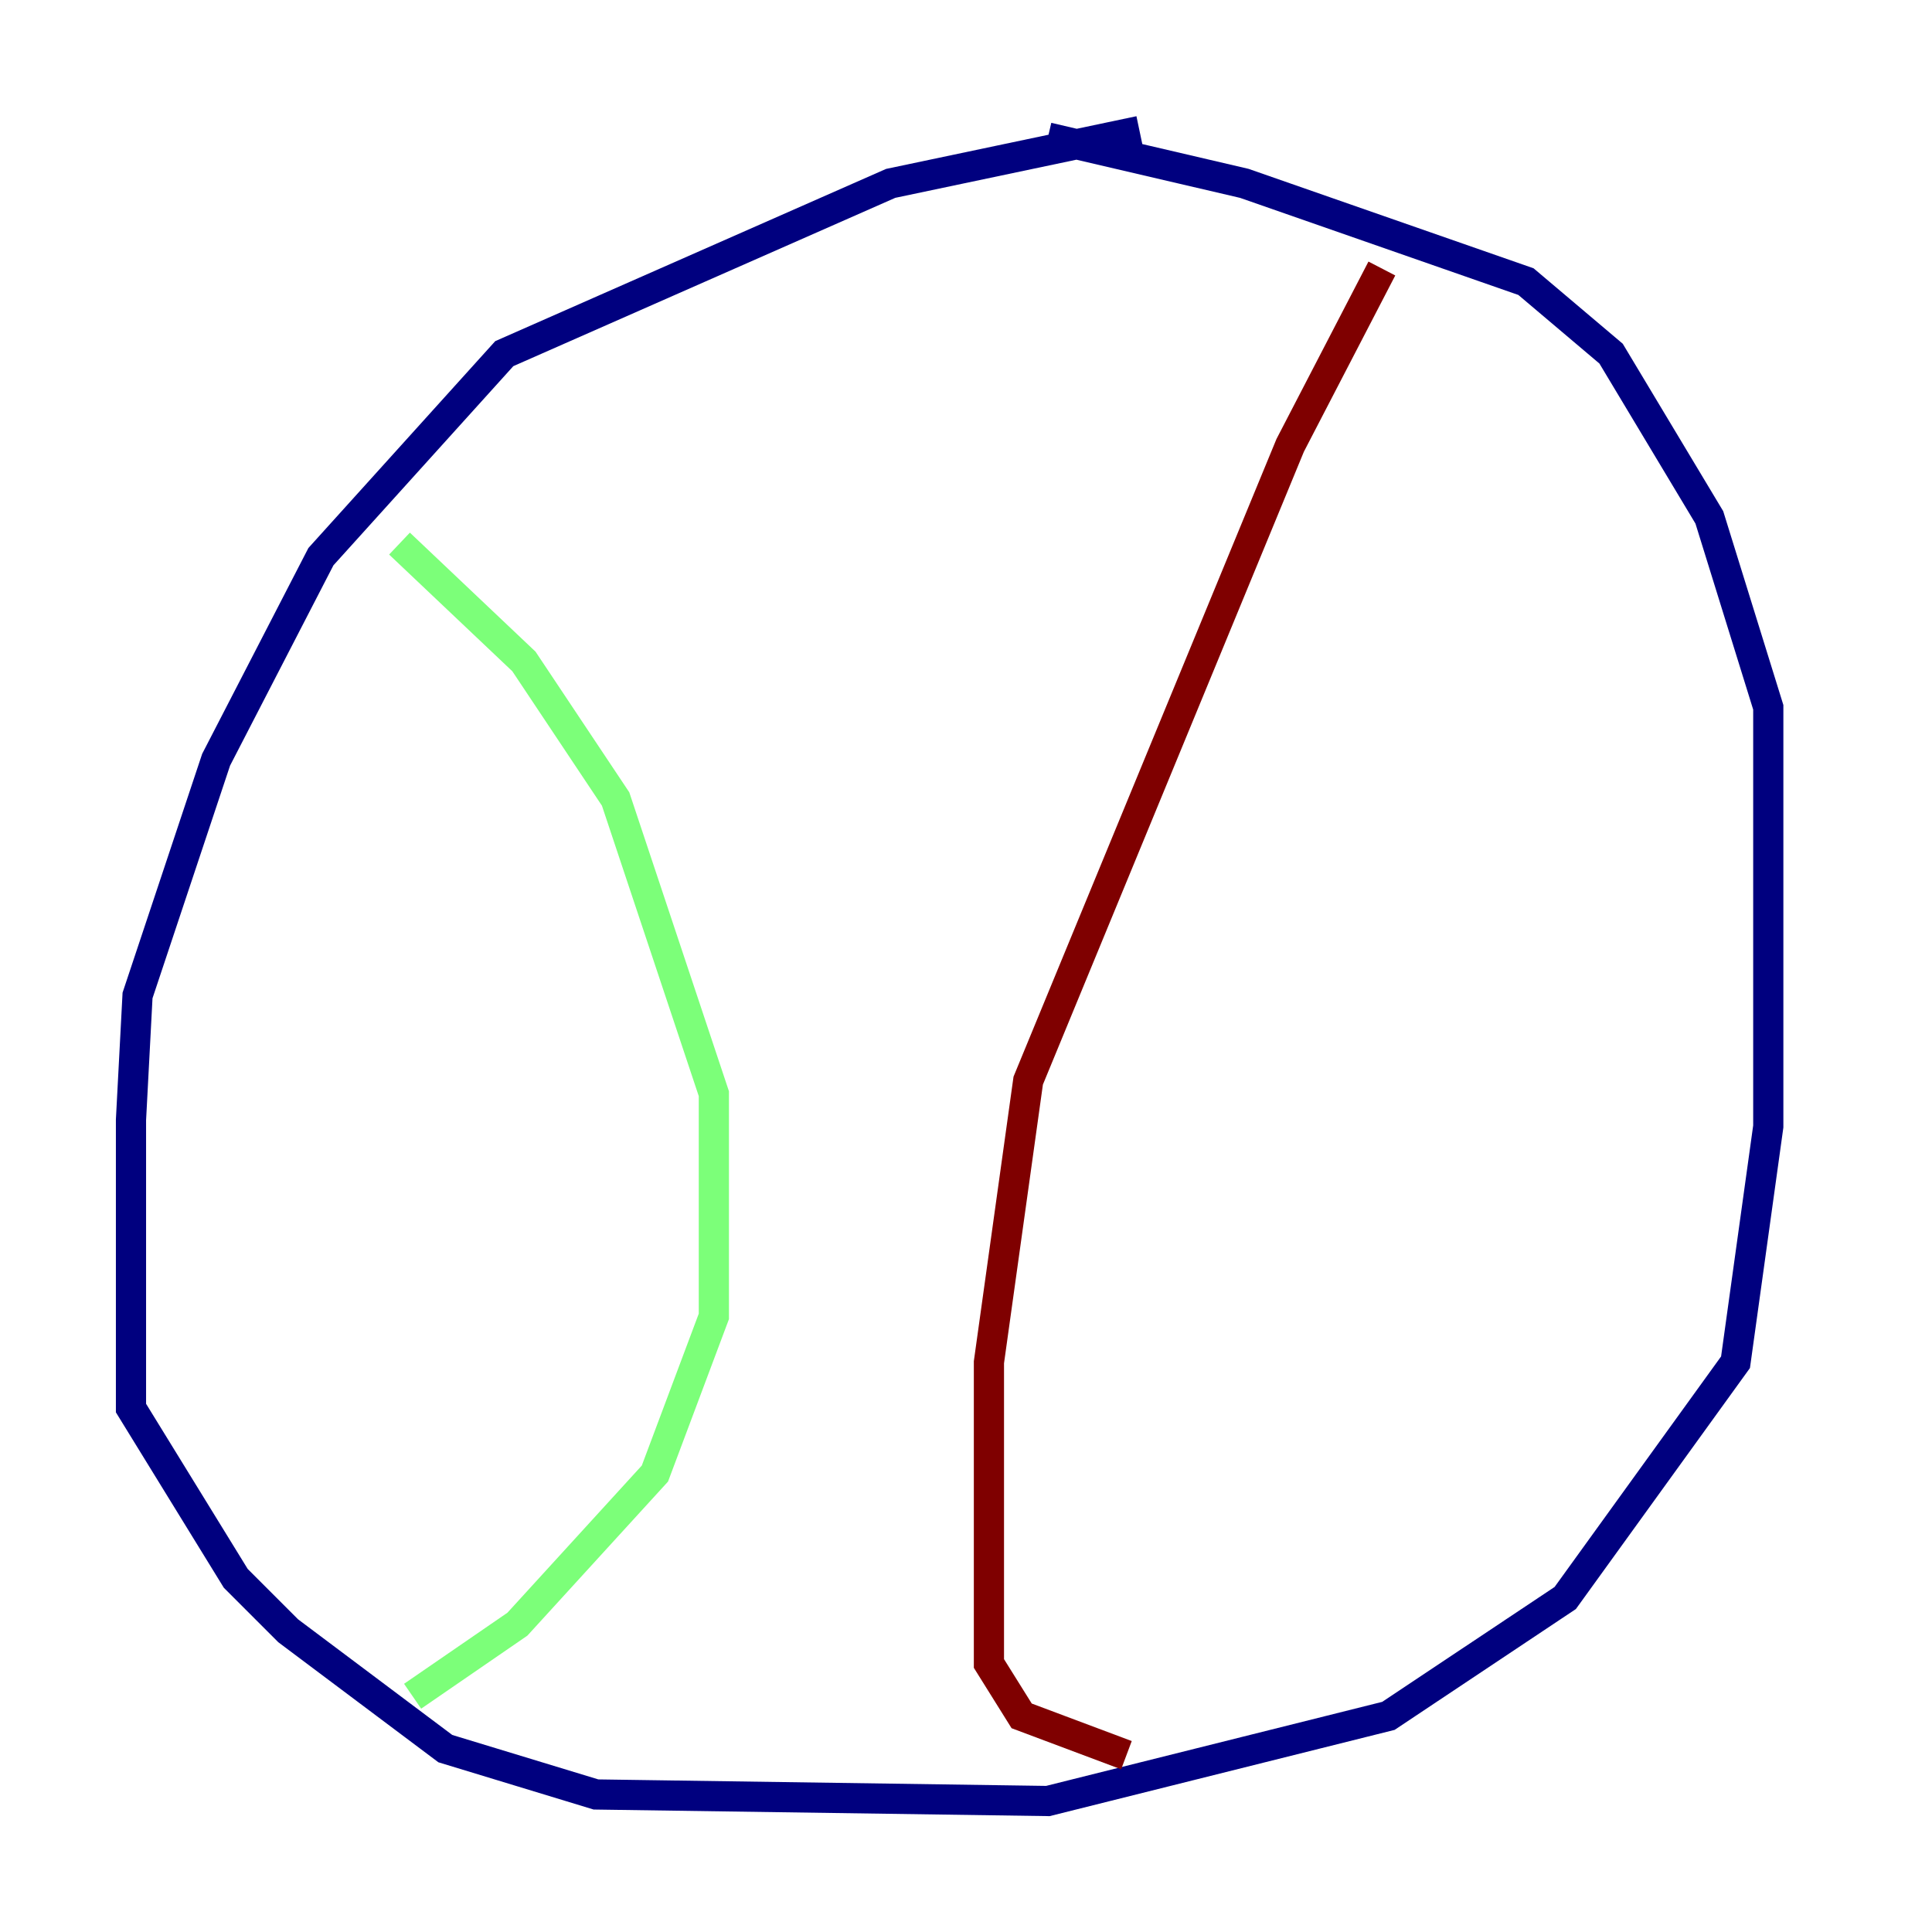 <?xml version="1.0" encoding="utf-8" ?>
<svg baseProfile="tiny" height="128" version="1.2" viewBox="0,0,128,128" width="128" xmlns="http://www.w3.org/2000/svg" xmlns:ev="http://www.w3.org/2001/xml-events" xmlns:xlink="http://www.w3.org/1999/xlink"><defs /><polyline fill="none" points="75.498,8.678 59.01,12.149 33.41,23.43 21.261,36.881 14.319,50.332 9.112,65.953 8.678,74.197 8.678,93.288 15.62,104.57 19.091,108.041 29.505,115.851 39.485,118.888 69.424,119.322 91.986,113.681 103.702,105.871 114.983,90.251 117.153,74.63 117.153,46.861 113.248,34.278 106.739,23.43 101.098,18.658 82.441,12.149 69.424,9.112" stroke="#00007f" stroke-width="2" /><polyline fill="none" points="26.468,36.014 34.712,43.824 40.786,52.936 47.295,72.461 47.295,87.214 43.39,97.627 34.278,107.607 27.336,112.38" stroke="#7cff79" stroke-width="2" /><polyline fill="none" points="91.552,17.79 85.478,29.505 68.122,71.593 65.519,90.251 65.519,110.21 67.688,113.681 74.63,116.285" stroke="#7f0000" stroke-width="2" /></svg>